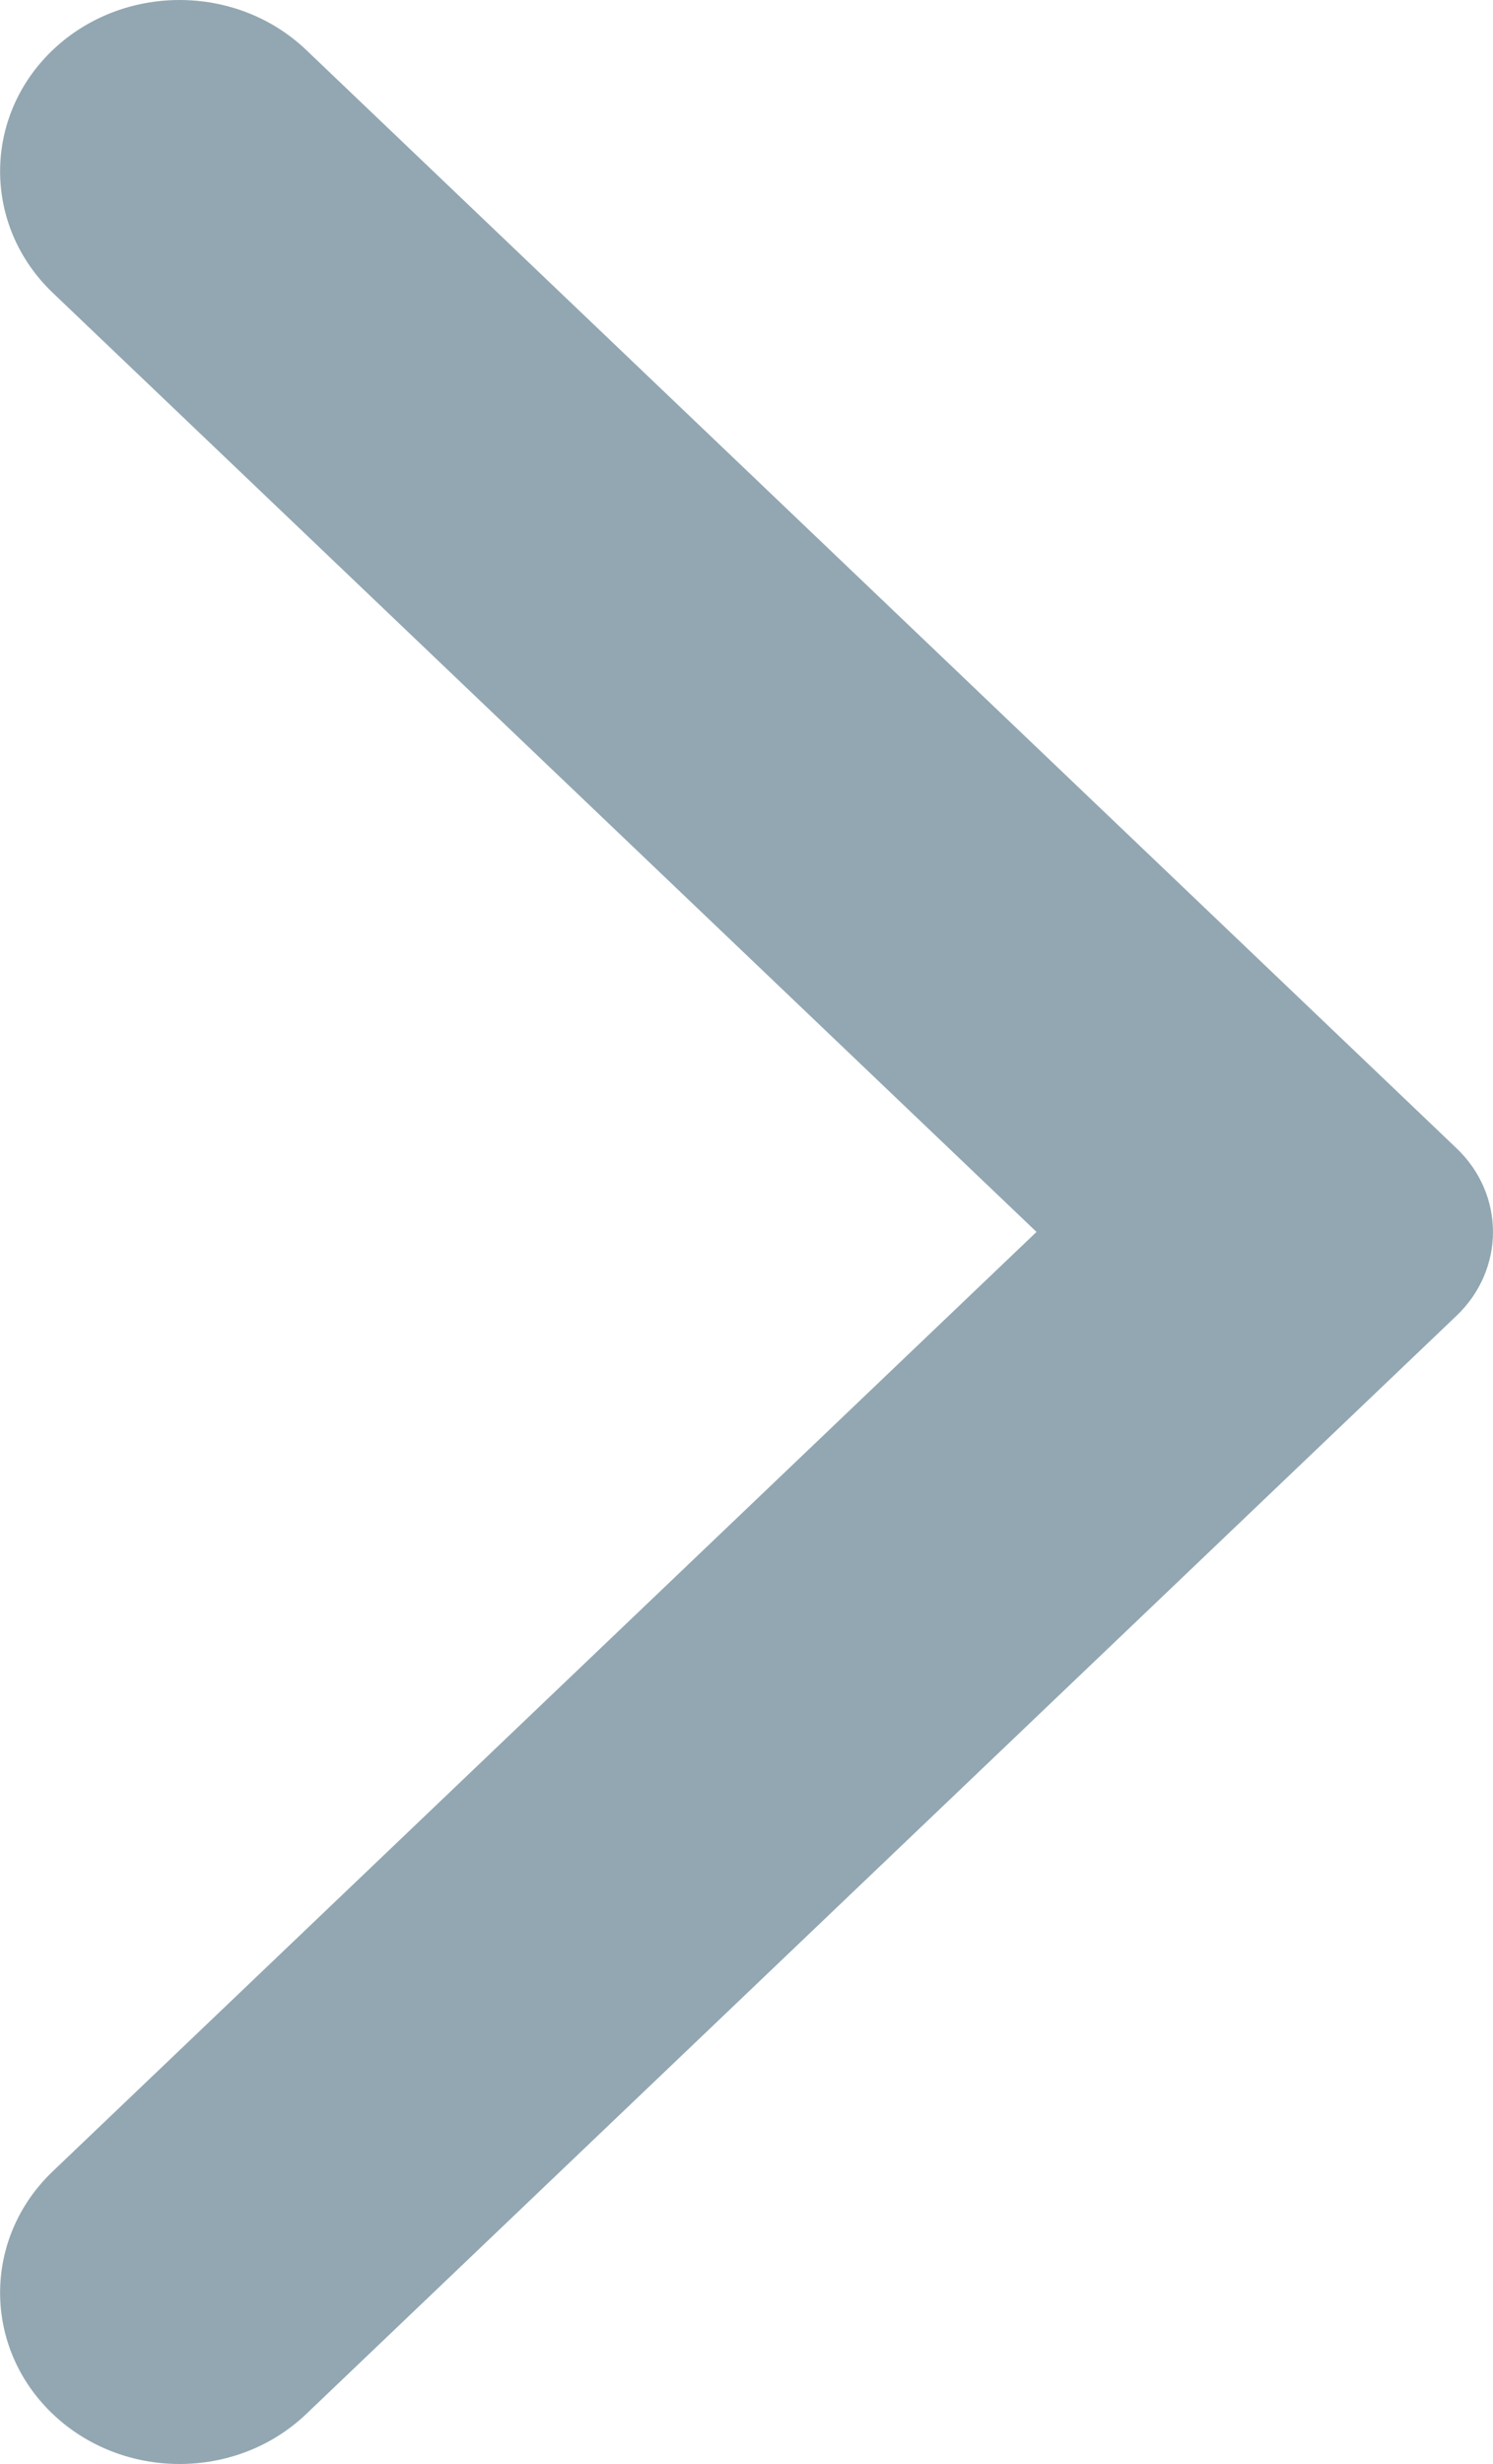 <svg width="20" height="33" viewBox="0 0 20 33" fill="none" xmlns="http://www.w3.org/2000/svg">
<path fill-rule="evenodd" clip-rule="evenodd" d="M19.513 15.38C20.162 15.999 20.162 16.999 19.513 17.62L4.105 32.328C3.168 33.224 1.643 33.224 0.704 32.328C-0.233 31.433 -0.233 29.979 0.704 29.083L13.885 16.499L0.704 3.919C-0.233 3.021 -0.233 1.568 0.704 0.672C1.643 -0.224 3.168 -0.224 4.105 0.672L19.513 15.38Z" fill="#265164" fill-opacity="0.5"/>
</svg>
